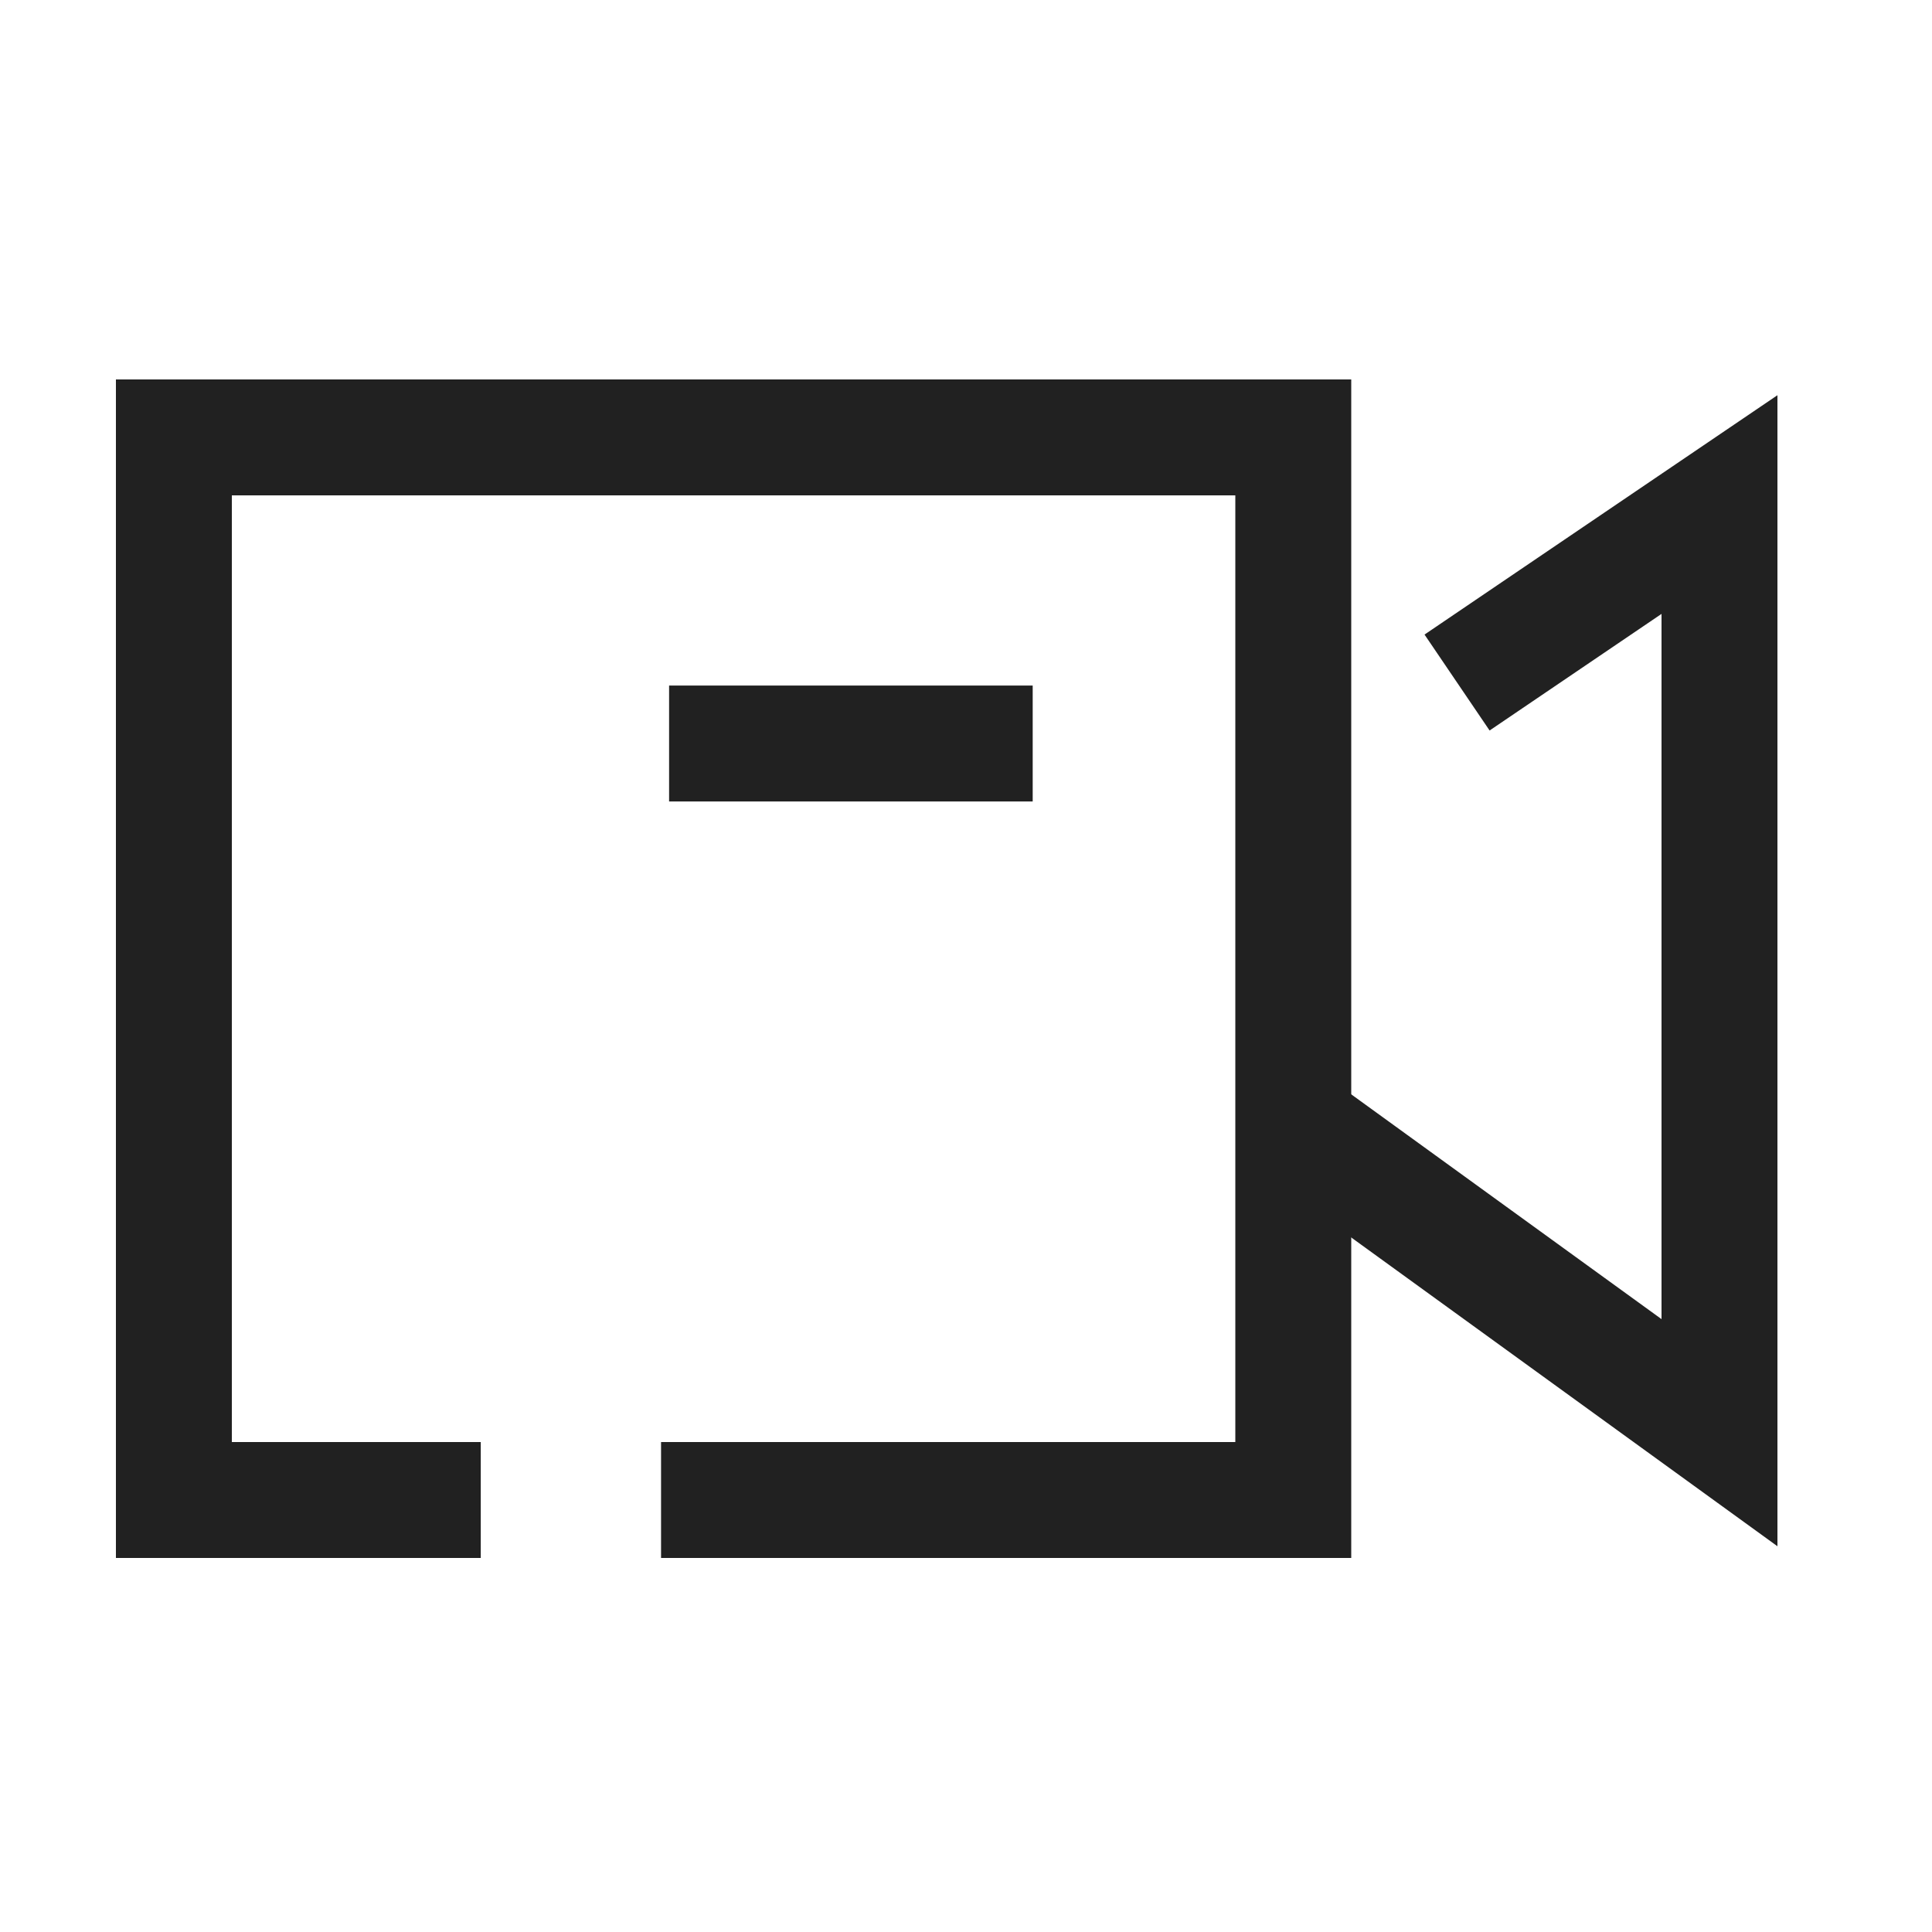 <svg width="25" height="25" viewBox="0 0 25 25" fill="none" xmlns="http://www.w3.org/2000/svg">
<path d="M19.475 8.411L22.25 6.529V18.539L17.256 14.921" stroke="#212121" stroke-width="1.5" stroke-linecap="square"/>
<path d="M5.471 19.41H2.25V5.66H16.735V19.41H9.304" stroke="#212121" stroke-width="1.5" stroke-linecap="square"/>
<path d="M9.408 9.621H12.613" stroke="#212121" stroke-width="1.5" stroke-linecap="square"/>
</svg>
